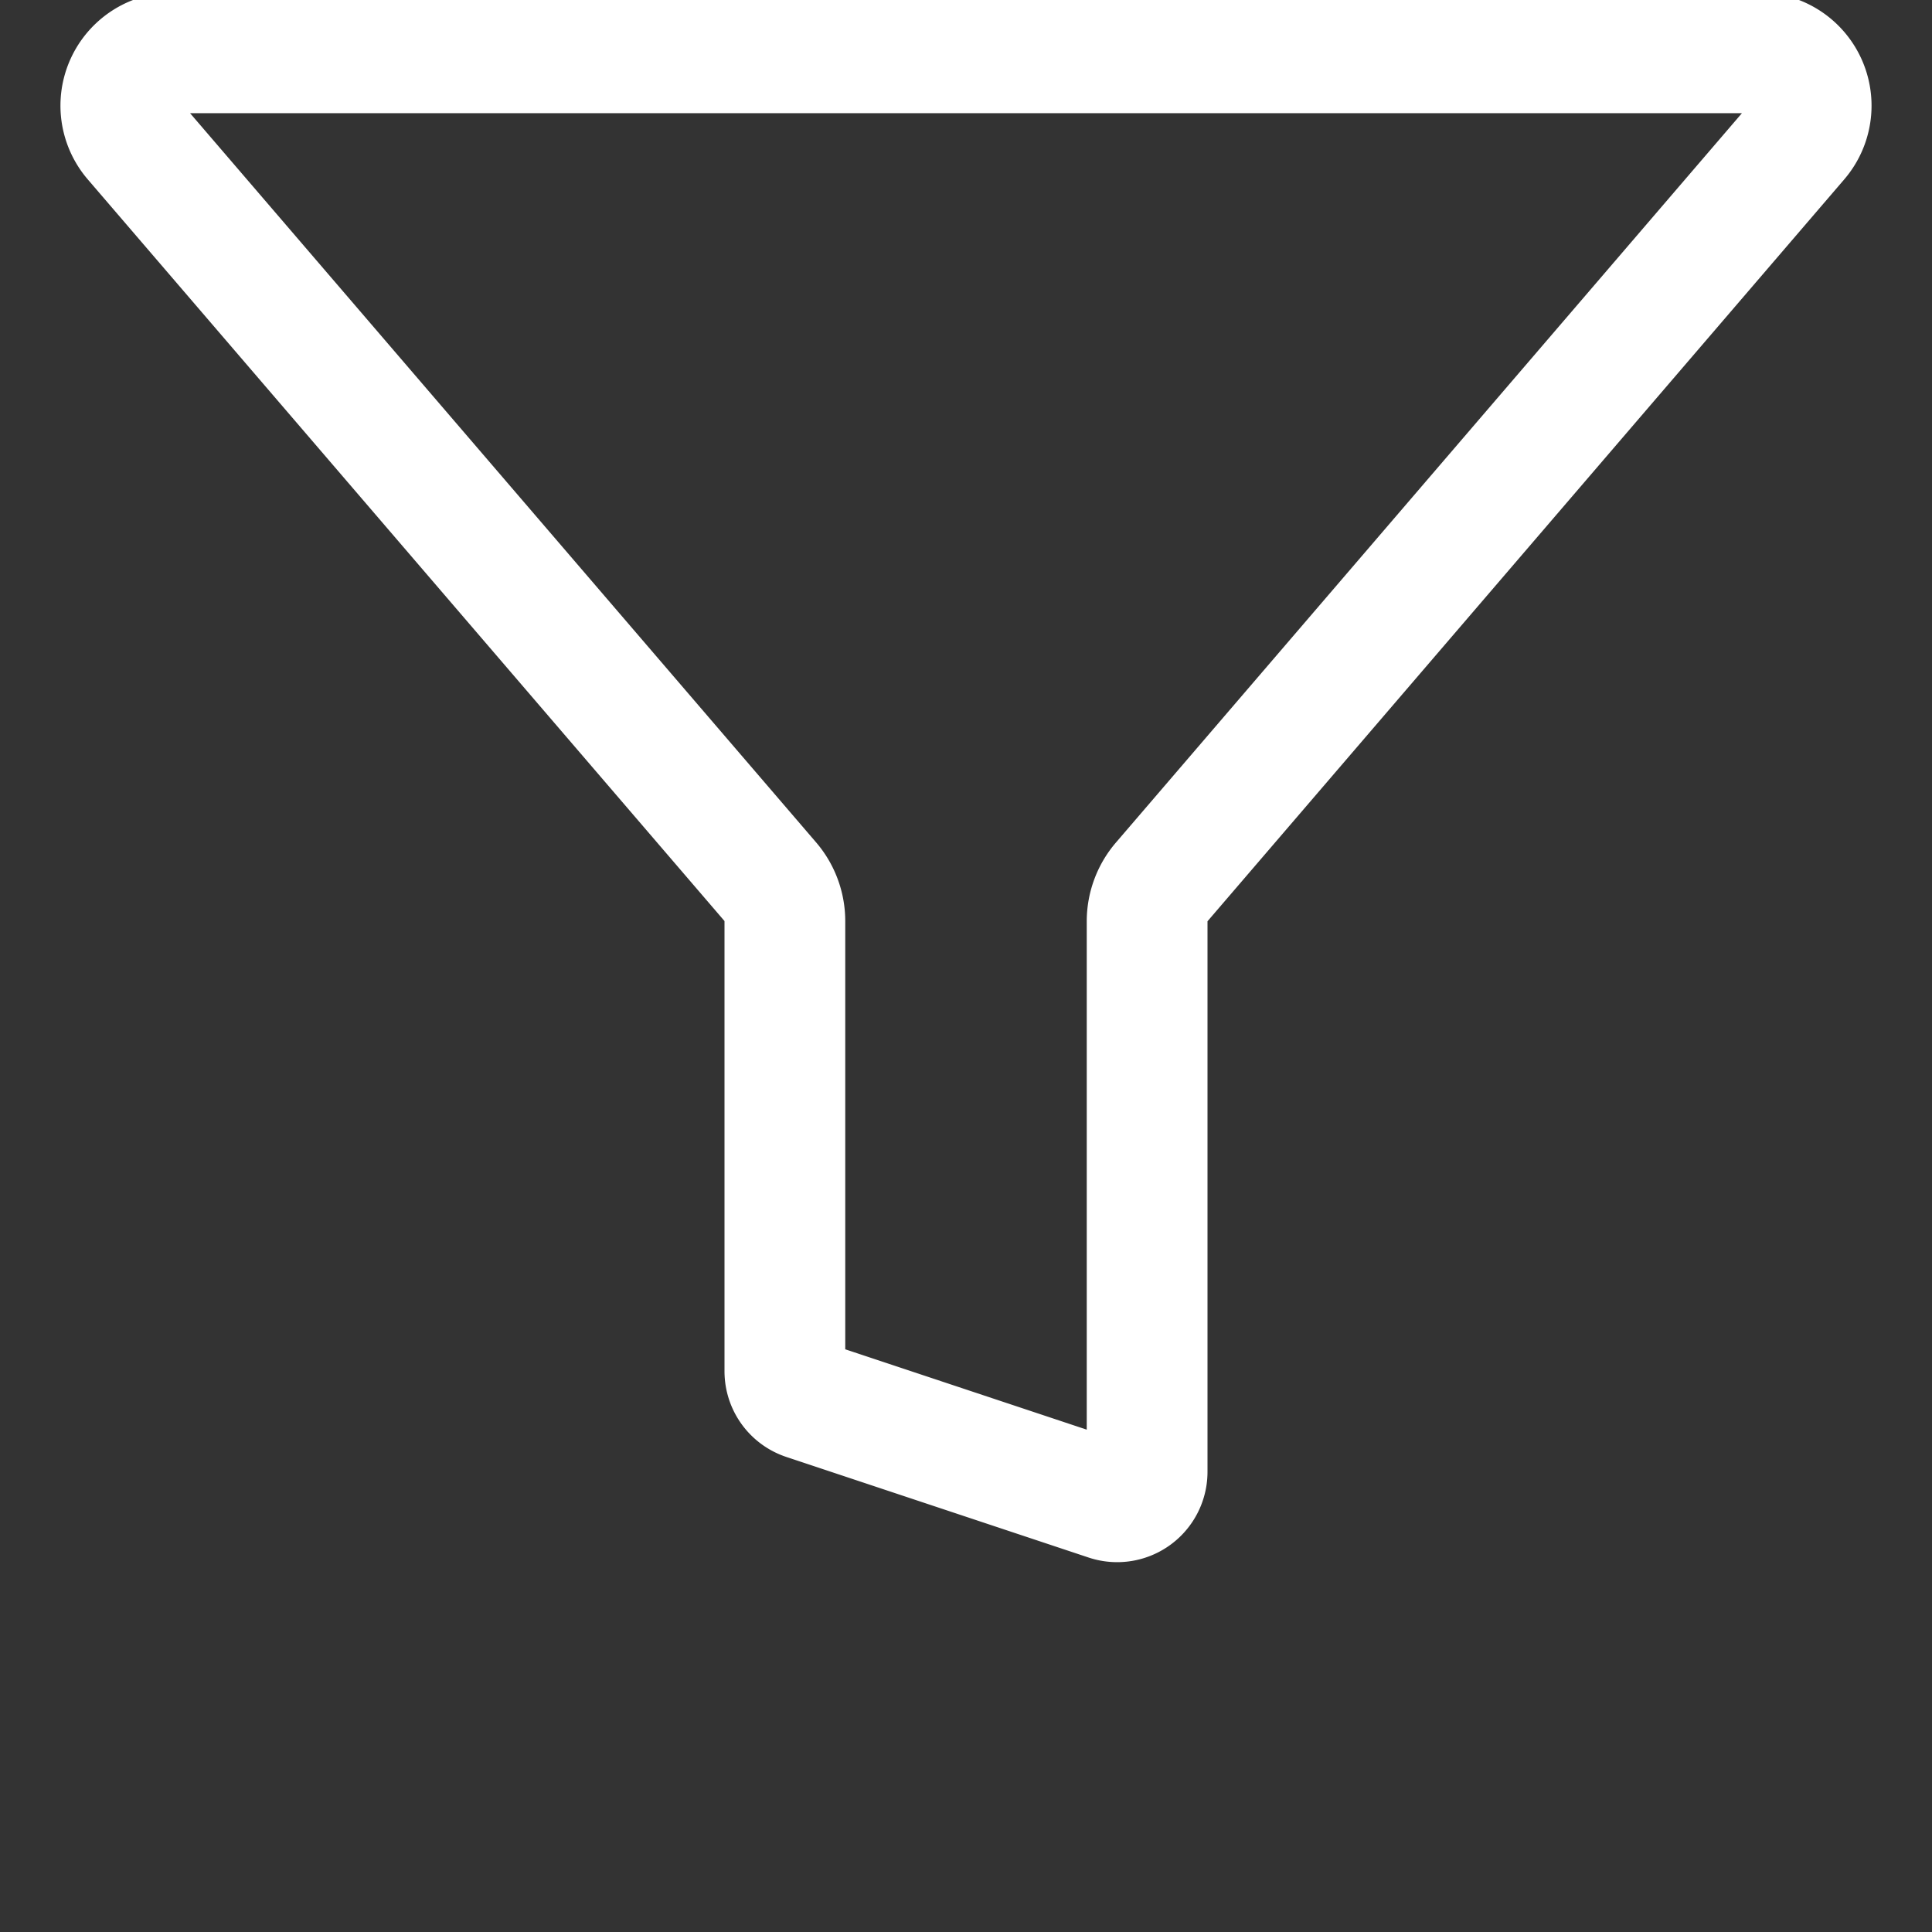 <svg xmlns="http://www.w3.org/2000/svg" width="96" height="96" viewBox="0 0 512 512">
  <rect x="0" y="0" width="512" height="512" fill="#333333" stroke="none"/>
  <g transform="translate(0,-50) ">
    <path d="M35.4,87.12,204.05,283.56A16.07,16.07,0,0,1,208,294V413.32a7.93,7.93,0,0,0,5.39,7.59l80.15,26.67A7.94,7.94,0,0,0,304,440V294A16.07,16.07,0,0,1,308,283.56L476.6,87.12A14,14,0,0,0,466,64H46.05A14,14,0,0,0,35.4,87.12Z" style="fill:none;stroke:#fff;stroke-linecap:round;stroke-linejoin:round;stroke-width:32px"/>
  </g>
</svg>